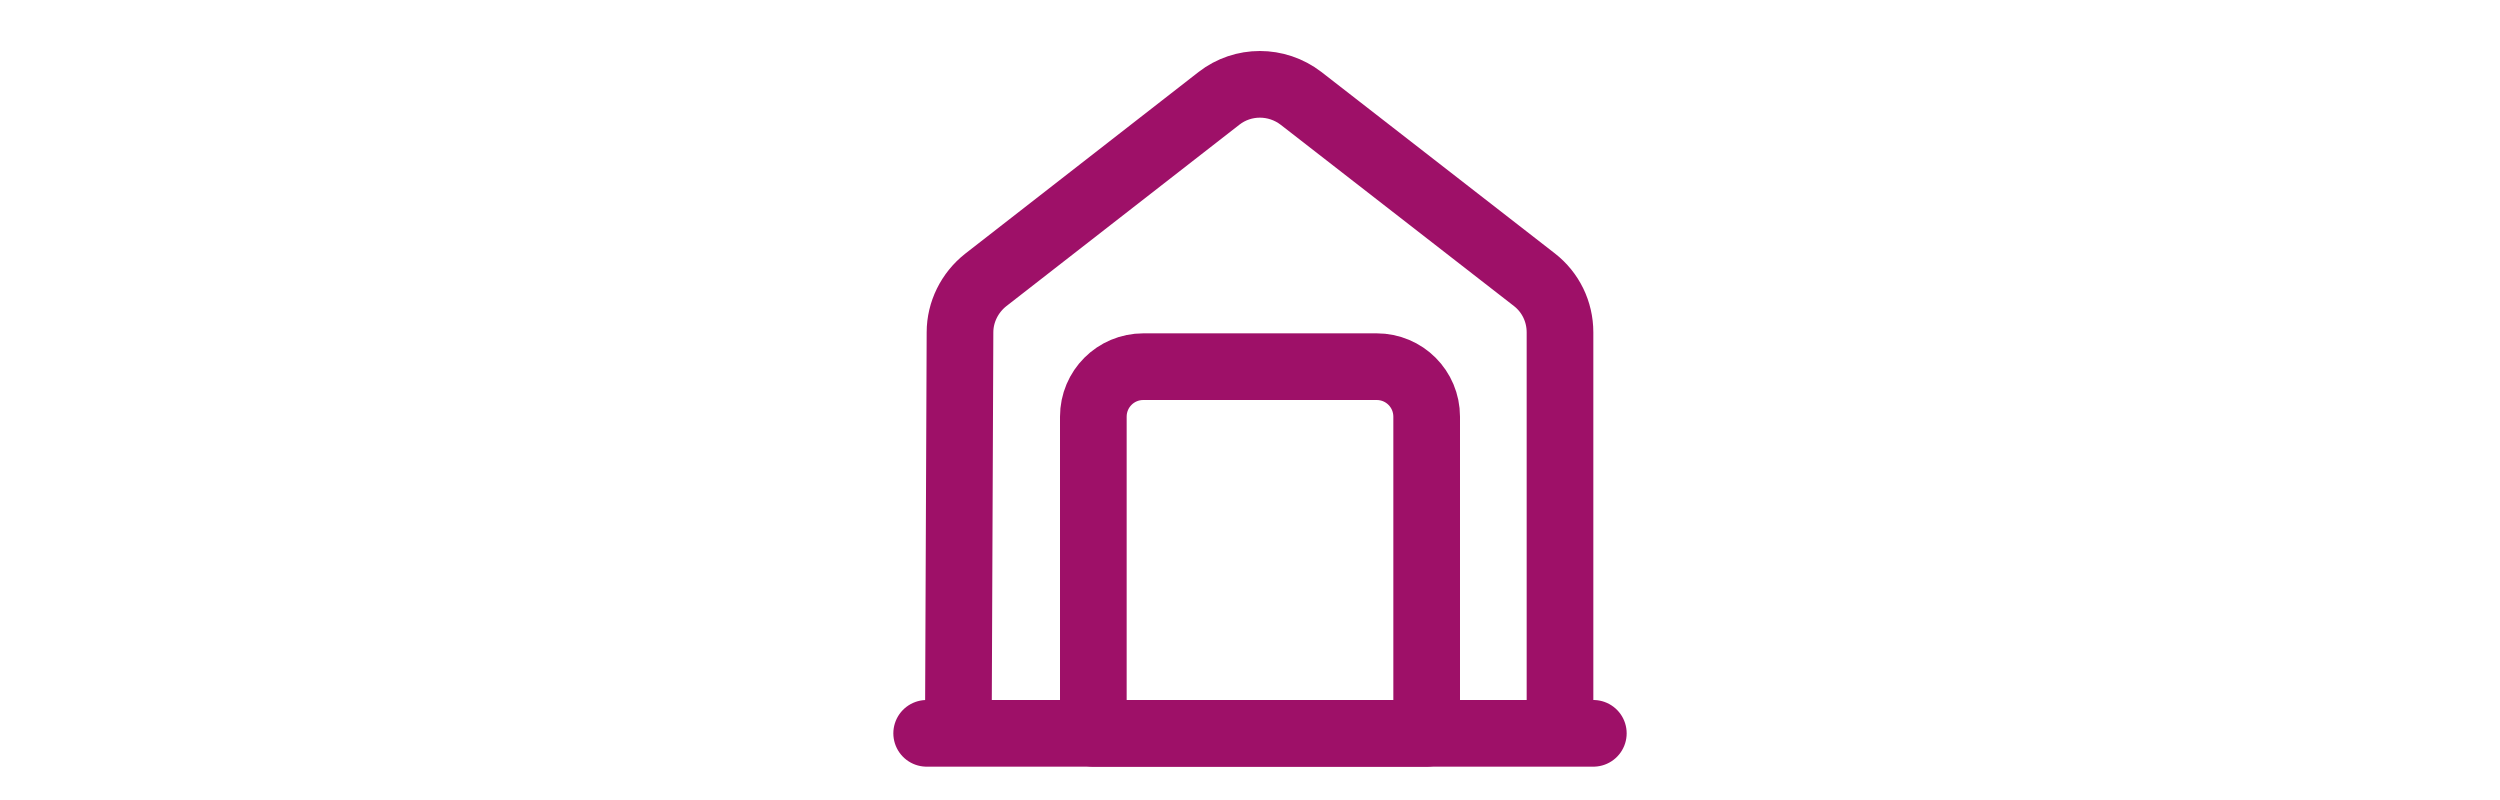 <svg width="75" height="24" viewBox="0 0 75 24" fill="none" xmlns="http://www.w3.org/2000/svg">
<path d="M27.8 22H47.8" stroke="#9E1068" stroke-width="2" stroke-miterlimit="10" stroke-linecap="round" stroke-linejoin="round"/>
<path d="M28.75 22L28.8 9.97C28.8 9.36 29.09 8.78 29.57 8.4L36.57 2.95C37.29 2.39 38.3 2.39 39.03 2.95L46.03 8.39C46.52 8.77 46.8 9.35 46.8 9.97V22" stroke="#9E1068" stroke-width="2" stroke-miterlimit="10" stroke-linejoin="round"/>
<path d="M41.3 11H34.3C33.47 11 32.8 11.67 32.8 12.5V22H42.8V12.5C42.8 11.67 42.13 11 41.3 11Z" stroke="#9E1068" stroke-width="2" stroke-miterlimit="10" stroke-linecap="round" stroke-linejoin="round"/>
</svg>
